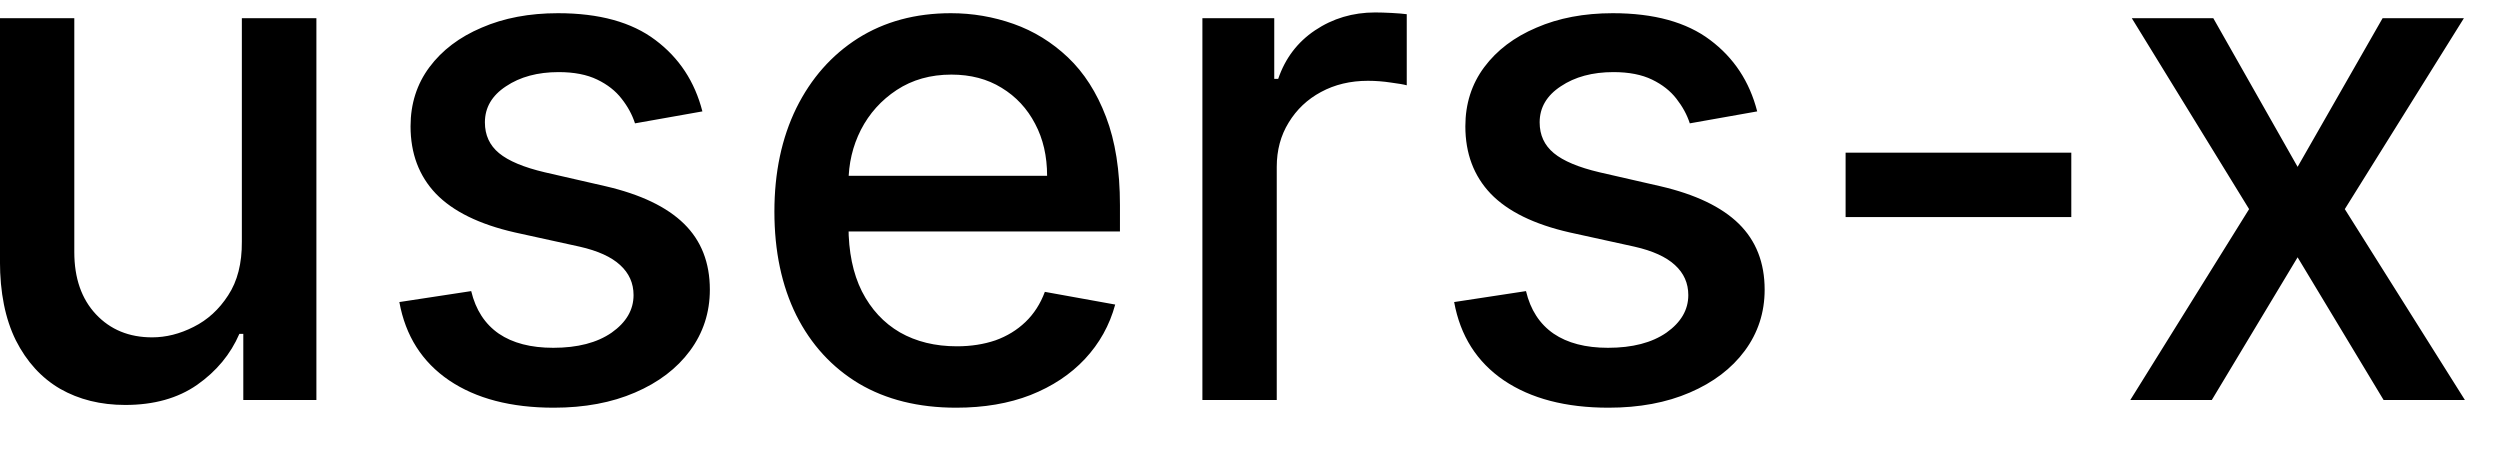 <svg width="50" height="9" viewBox="0 0 50 9" fill="none" xmlns="http://www.w3.org/2000/svg">
<path d="M4.837 4.833V0.364H6.328V8H4.866V6.678H4.787C4.611 7.085 4.33 7.425 3.942 7.697C3.557 7.965 3.078 8.099 2.505 8.099C2.014 8.099 1.58 7.992 1.202 7.776C0.828 7.558 0.533 7.234 0.317 6.807C0.105 6.379 -0.001 5.851 -0.001 5.221V0.364H1.486V5.042C1.486 5.562 1.63 5.977 1.918 6.285C2.207 6.593 2.581 6.747 3.042 6.747C3.32 6.747 3.597 6.678 3.872 6.538C4.151 6.399 4.381 6.189 4.563 5.907C4.749 5.625 4.84 5.267 4.837 4.833ZM14.048 2.228L12.7 2.467C12.644 2.294 12.555 2.13 12.432 1.974C12.313 1.819 12.15 1.691 11.945 1.592C11.739 1.492 11.482 1.442 11.174 1.442C10.753 1.442 10.402 1.537 10.12 1.726C9.838 1.911 9.698 2.152 9.698 2.447C9.698 2.702 9.792 2.907 9.981 3.063C10.17 3.219 10.475 3.347 10.896 3.446L12.109 3.724C12.812 3.887 13.335 4.137 13.68 4.475C14.025 4.813 14.197 5.252 14.197 5.793C14.197 6.25 14.064 6.658 13.799 7.016C13.537 7.37 13.171 7.649 12.7 7.851C12.233 8.053 11.691 8.154 11.075 8.154C10.22 8.154 9.522 7.972 8.982 7.607C8.441 7.239 8.11 6.717 7.987 6.041L9.424 5.822C9.514 6.197 9.698 6.48 9.976 6.673C10.254 6.862 10.617 6.956 11.065 6.956C11.552 6.956 11.941 6.855 12.233 6.653C12.525 6.447 12.671 6.197 12.671 5.902C12.671 5.663 12.581 5.463 12.402 5.3C12.226 5.138 11.956 5.015 11.592 4.933L10.299 4.649C9.587 4.487 9.06 4.228 8.718 3.874C8.38 3.519 8.211 3.07 8.211 2.526C8.211 2.076 8.337 1.681 8.589 1.343C8.841 1.005 9.189 0.741 9.633 0.553C10.077 0.36 10.586 0.264 11.159 0.264C11.985 0.264 12.634 0.443 13.108 0.801C13.582 1.156 13.895 1.631 14.048 2.228ZM19.122 8.154C18.37 8.154 17.722 7.993 17.179 7.672C16.638 7.347 16.221 6.891 15.926 6.305C15.634 5.715 15.488 5.024 15.488 4.232C15.488 3.449 15.634 2.76 15.926 2.163C16.221 1.567 16.632 1.101 17.159 0.766C17.689 0.432 18.309 0.264 19.018 0.264C19.449 0.264 19.867 0.335 20.271 0.478C20.675 0.621 21.038 0.844 21.36 1.149C21.681 1.454 21.935 1.85 22.12 2.337C22.306 2.821 22.399 3.41 22.399 4.102V4.629H16.328V3.516H20.942C20.942 3.125 20.863 2.778 20.703 2.477C20.544 2.172 20.321 1.931 20.032 1.756C19.747 1.58 19.413 1.492 19.028 1.492C18.61 1.492 18.246 1.595 17.934 1.8C17.626 2.003 17.387 2.268 17.218 2.596C17.053 2.921 16.97 3.274 16.97 3.655V4.525C16.97 5.035 17.059 5.469 17.238 5.827C17.421 6.185 17.674 6.459 17.999 6.648C18.324 6.833 18.703 6.926 19.137 6.926C19.419 6.926 19.676 6.886 19.908 6.807C20.14 6.724 20.341 6.601 20.51 6.439C20.679 6.277 20.808 6.076 20.897 5.837L22.304 6.091C22.192 6.505 21.989 6.868 21.698 7.18C21.409 7.488 21.047 7.728 20.609 7.901C20.175 8.07 19.679 8.154 19.122 8.154ZM24.048 8V0.364H25.485V1.577H25.564C25.704 1.166 25.949 0.843 26.3 0.607C26.655 0.369 27.056 0.249 27.503 0.249C27.596 0.249 27.706 0.253 27.831 0.259C27.961 0.266 28.062 0.274 28.135 0.284V1.706C28.075 1.689 27.969 1.671 27.817 1.651C27.664 1.628 27.512 1.616 27.359 1.616C27.008 1.616 26.695 1.691 26.42 1.84C26.148 1.986 25.932 2.19 25.773 2.452C25.614 2.71 25.535 3.005 25.535 3.337V8H24.048ZM35.144 2.228L33.796 2.467C33.74 2.294 33.65 2.13 33.528 1.974C33.408 1.819 33.246 1.691 33.041 1.592C32.835 1.492 32.578 1.442 32.27 1.442C31.849 1.442 31.498 1.537 31.216 1.726C30.934 1.911 30.793 2.152 30.793 2.447C30.793 2.702 30.888 2.907 31.077 3.063C31.266 3.219 31.57 3.347 31.991 3.446L33.205 3.724C33.907 3.887 34.431 4.137 34.776 4.475C35.12 4.813 35.293 5.252 35.293 5.793C35.293 6.25 35.16 6.658 34.895 7.016C34.633 7.37 34.267 7.649 33.796 7.851C33.329 8.053 32.787 8.154 32.17 8.154C31.315 8.154 30.618 7.972 30.077 7.607C29.537 7.239 29.206 6.717 29.083 6.041L30.52 5.822C30.609 6.197 30.793 6.48 31.072 6.673C31.35 6.862 31.713 6.956 32.16 6.956C32.648 6.956 33.037 6.855 33.329 6.653C33.62 6.447 33.766 6.197 33.766 5.902C33.766 5.663 33.677 5.463 33.498 5.3C33.322 5.138 33.052 5.015 32.688 4.933L31.395 4.649C30.682 4.487 30.155 4.228 29.814 3.874C29.476 3.519 29.307 3.07 29.307 2.526C29.307 2.076 29.433 1.681 29.685 1.343C29.937 1.005 30.285 0.741 30.729 0.553C31.173 0.36 31.682 0.264 32.255 0.264C33.08 0.264 33.73 0.443 34.204 0.801C34.678 1.156 34.991 1.631 35.144 2.228ZM41.426 3.053V4.341H36.912V3.053H41.426ZM44.266 0.364L45.952 3.337L47.652 0.364H49.278L46.896 4.182L49.298 8H47.672L45.952 5.146L44.236 8H42.606L44.982 4.182L42.636 0.364H44.266Z" fill="black"/>
</svg>
